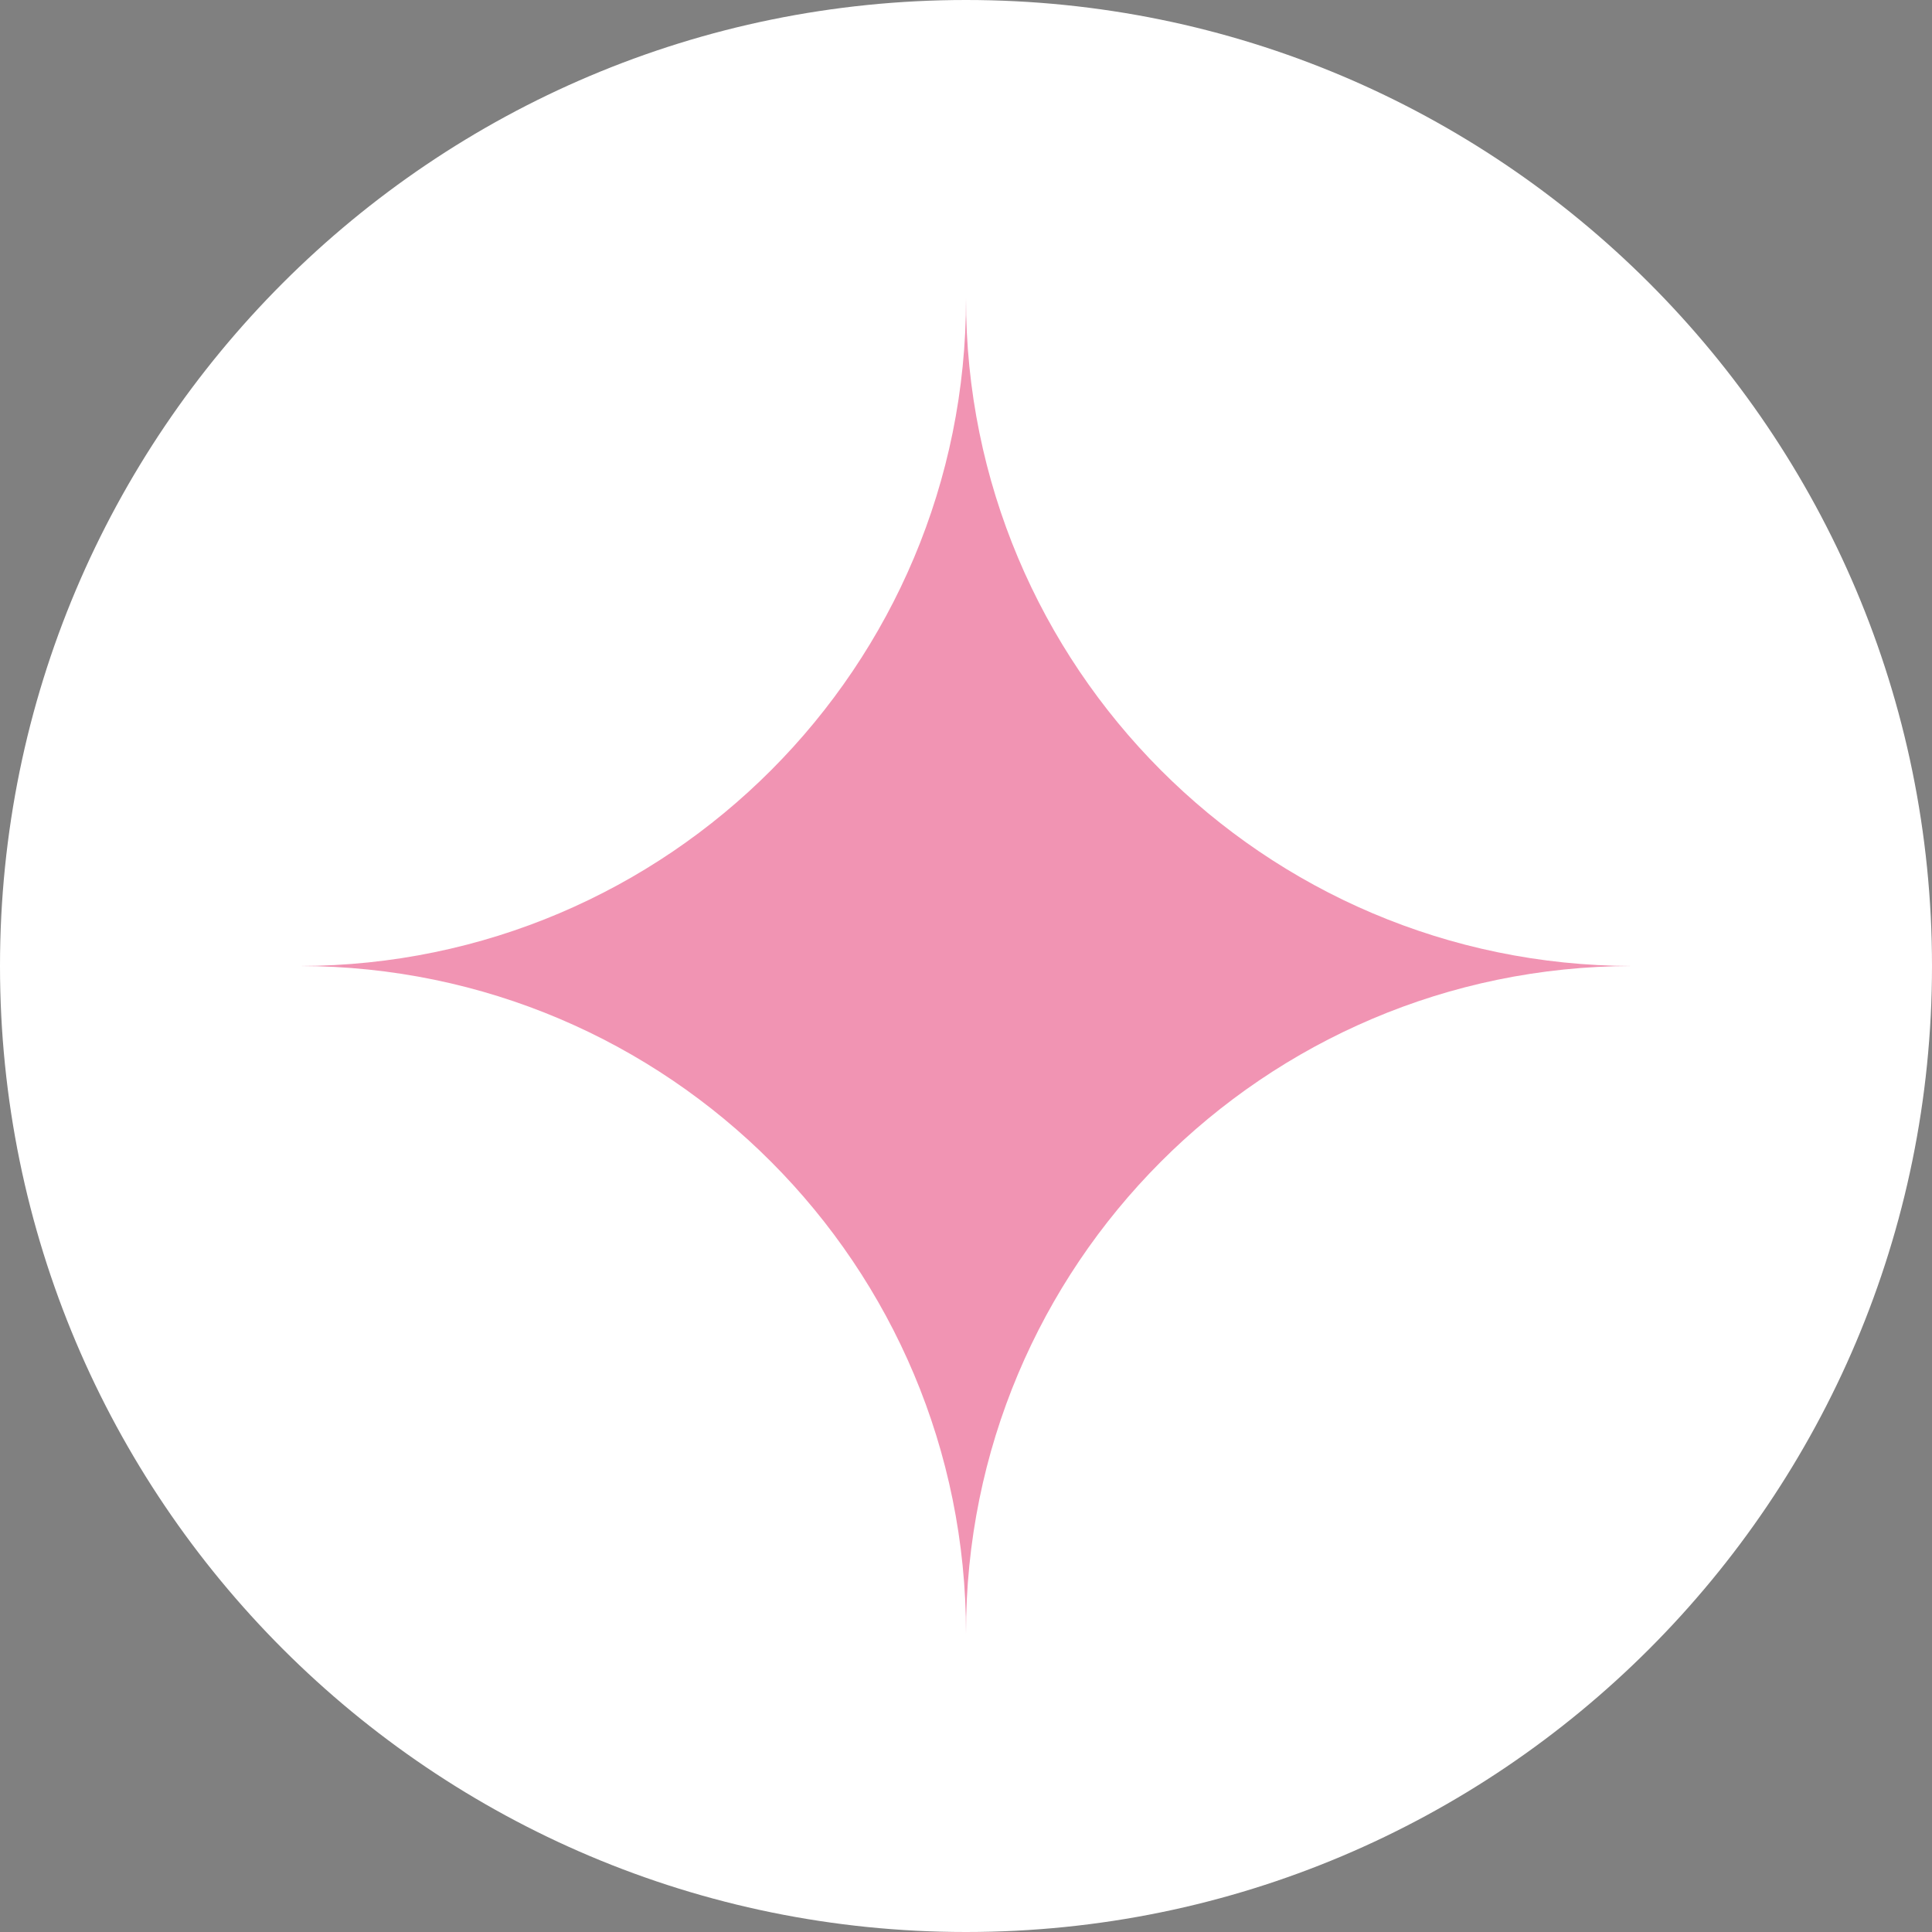 <?xml version="1.0" encoding="UTF-8" standalone="no"?>
<svg
   id="Capa_1"
   data-name="Capa 1"
   viewBox="0 0 95.3 95.3"
   version="1.1"
   sodipodi:docname="o.svg"
   width="95.3"
   height="95.3"
   inkscape:version="1.1.2 (0a00cf5339, 2022-02-04)"
   xmlns:inkscape="http://www.inkscape.org/namespaces/inkscape"
   xmlns:sodipodi="http://sodipodi.sourceforge.net/DTD/sodipodi-0.dtd"
   xmlns="http://www.w3.org/2000/svg"
   xmlns:svg="http://www.w3.org/2000/svg">
  <rect x="0" y="0" width="95.3" height="95.3" fill="#808080" stroke="none"/>
  <sodipodi:namedview
     id="namedview123"
     pagecolor="#ffffff"
     bordercolor="#666666"
     borderopacity="1.0"
     inkscape:pageshadow="2"
     inkscape:pageopacity="0.0"
     inkscape:pagecheckerboard="0"
     showgrid="false"
     inkscape:zoom="0.92886242"
     inkscape:cx="-43.601721"
     inkscape:cy="108.19686"
     inkscape:window-width="1920"
     inkscape:window-height="1016"
     inkscape:window-x="0"
     inkscape:window-y="0"
     inkscape:window-maximized="1"
     inkscape:current-layer="Capa_1" />
  <defs
     id="defs10">
    <style
       id="style2">
      .cls-1 {
        fill: none;
      }

      .cls-2 {
        fill: #f194b3;
      }

      .cls-3 {
        fill: #010101;
      }

      .cls-4 {
        fill: #e62e20;
      }

      .cls-5 {
        fill: #2c2f35;
      }

      .cls-6 {
        clip-path: url(#clippath-1);
      }

      .cls-7 {
        fill: #fff;
      }

      .cls-8 {
        clip-path: url(#clippath);
      }

      .cls-9 {
        fill: #f193b3;
      }
    </style>
    <clipPath
       id="clippath">
      <rect
         class="cls-1"
         x="454.06"
         y="449.58"
         width="107.26"
         height="68.46"
         id="rect4" />
    </clipPath>
    <clipPath
       id="clippath-1">
      <rect
         class="cls-1"
         x="488.43"
         y="549.12"
         width="38.53"
         height="38.64"
         id="rect7" />
    </clipPath>
  </defs>
  <g
     id="Grupo_50"
     data-name="Grupo 50"
     transform="translate(-454.06,-312.07)">
    <g
       id="Grupo_49"
       data-name="Grupo 49">
      <path
         id="Trazado_46"
         data-name="Trazado 46"
         class="cls-3"
         d="M 148.51,154.2 C 148.51,83.99 93.2,27.08 24.97,27.08 V 252.9 h 75.07 v -47.73 l 47.62,34.65 47.62,-34.65 v 47.73 h 75.07 V 27.12 C 202.91,28.07 148.52,84.58 148.52,154.2" />
    </g>
  </g>
  <g
     id="Grupo_65"
     data-name="Grupo 65"
     transform="translate(-454.06,-312.07)">
    <g
       id="Grupo_64"
       data-name="Grupo 64">
      <path
         id="Trazado_57"
         data-name="Trazado 57"
         class="cls-7"
         d="m 319.71,386.31 c 0,0 -46.9,-3.51 -70.63,-14.01 -14.33,-6.34 -45.59,-30.41 -45.59,-30.41 v 0 c -9.73,-7.44 -21.64,-11.46 -33.88,-11.45 -12.25,-0.02 -24.16,4.01 -33.89,11.45 v 0 c 0,0 -31.26,24.06 -45.58,30.4 -23.73,10.5 -70.49,14.02 -70.49,14.02 h -0.14 c 0,0 46.9,3.52 70.63,14.02 14.32,6.34 45.58,30.41 45.58,30.41 v 0 c 9.73,7.44 21.64,11.46 33.89,11.44 12.25,0.02 24.16,-4.01 33.89,-11.45 v 0 c 0,0 31.26,-24.07 45.59,-30.4 23.73,-10.5 70.63,-14.02 70.63,-14.02" />
    </g>
  </g>
  <g
     id="Grupo_68"
     data-name="Grupo 68"
     transform="translate(-454.06,-312.07)">
    <g
       id="Grupo_67"
       data-name="Grupo 67">
      <path
         id="Trazado_59"
         data-name="Trazado 59"
         class="cls-5"
         d="m 169.62,428.47 c -23.25,0 -42.09,-18.85 -42.09,-42.09 0,-23.24 18.85,-42.09 42.09,-42.09 23.25,0 42.09,18.85 42.09,42.09 0,23.25 -18.84,42.09 -42.09,42.09 v 0" />
    </g>
  </g>
  <g
     id="Grupo_71-3"
     data-name="Grupo 71-3"
     transform="translate(-454.06,-312.07)">
    <g
       id="Grupo_70-3"
       data-name="Grupo 70-3">
      <path
         id="Trazado_61-3"
         data-name="Trazado 61-3"
         class="cls-9"
         d="m 198.45,386.29 v 0 c -16.04,-0.02 -29.02,-13.04 -29,-29.08 0,0 0,0 0,0 0.02,16.04 -12.96,29.06 -28.99,29.08 0,0 0,0 0,0 v 0 c 16.04,0.02 29.02,13.04 29,29.08 0,0 0,0 0,0 -0.03,-16.04 12.95,-29.06 28.99,-29.08 0,0 0,0 0,0 z" />
    </g>
  </g>
  <g
     id="Grupo_79"
     data-name="Grupo 79"
     transform="translate(-454.06,-312.07)">
    <g
       id="Grupo_78"
       data-name="Grupo 78">
      <path
         id="Trazado_66"
         data-name="Trazado 66"
         class="cls-3"
         d="m 435.05,171.5 c 10.67,-6.1 29.2,-27.6 29.2,-55.2 0,-53.26 -39.56,-89.22 -91.7,-89.22 H 283.7 v 224.65 h 178.36 v -27.29 c 0,-25.99 -10.06,-42.66 -27.01,-52.95 m -75.37,-26.76 v 0 -77.05 0 c 0,21.28 16.88,38.53 37.7,38.53 -20.82,0 -37.7,17.25 -37.7,38.53" />
    </g>
  </g>
  <path
     class="cls-3"
     d="M -68.84,55.96 C -68.8,27.84 -91.51,5 -119.61,4.85 h -0.2 V 278.46 H -18.64 V 4.87 c -27.83,0.45 -50.24,23.16 -50.2,51.09 z"
     id="path27" />
  <g
     id="Grupo_112"
     data-name="Grupo 112"
     transform="translate(-454.06,-312.07)">
    <path
       id="Trazado_63"
       data-name="Trazado 63"
       class="cls-4"
       d="m 203.76,531.54 v 0 c 0,0 -16.72,-21.71 -21.12,-31.66 -7.29,-16.48 -9.73,-50.3 -9.73,-50.3 v 0 c 0,0 -2.44,33.82 -9.74,50.3 -4.4,9.95 -21.12,31.66 -21.12,31.66 v 0 c -5.17,6.76 -7.96,15.03 -7.95,23.53 0,21.43 17.37,38.8 38.8,38.8 21.43,0 38.8,-17.37 38.8,-38.8 0.01,-8.51 -2.78,-16.78 -7.95,-23.53" />
  </g>
  <g
     id="Grupo_113"
     data-name="Grupo 113"
     transform="translate(-454.06,-312.07)">
    <path
       id="Trazado_64"
       data-name="Trazado 64"
       class="cls-7"
       d="m 190.56,560.64 v 0 c -9.76,-0.01 -17.67,-7.94 -17.65,-17.71 v 0 c 0.01,9.76 -7.89,17.69 -17.65,17.71 0,0 0,0 0,0 v 0 c 9.76,0.01 17.67,7.94 17.65,17.71 0,0 0,0 0,0 -0.01,-9.76 7.89,-17.69 17.65,-17.71 z" />
  </g>
  <g
     id="g95"
     transform="translate(-454.06,-312.07)">
    <g
       id="Grupo_89"
       data-name="Grupo 89">
      <path
         id="Trazado_74"
         data-name="Trazado 74"
         class="cls-5"
         d="m 345.67,638.93 v 0 c -13.73,-0.02 -24.85,-11.17 -24.83,-24.9 0.02,13.73 -11.1,24.88 -24.83,24.9 0,0 0,0 0,0 v 0 c 13.73,0.02 24.85,11.17 24.83,24.9 -0.02,-13.73 11.1,-24.88 24.83,-24.9 z" />
    </g>
    <g
       id="Grupo_90"
       data-name="Grupo 90">
      <path
         id="Trazado_75"
         data-name="Trazado 75"
         class="cls-5"
         d="m 394.98,638.93 v 0 c -13.73,-0.02 -24.85,-11.17 -24.83,-24.9 0.02,13.73 -11.1,24.88 -24.83,24.9 0,0 0,0 0,0 v 0 c 13.73,0.02 24.85,11.17 24.83,24.9 -0.02,-13.73 11.1,-24.88 24.83,-24.9 z" />
    </g>
    <g
       id="Grupo_91"
       data-name="Grupo 91">
      <path
         id="Trazado_76"
         data-name="Trazado 76"
         class="cls-5"
         d="m 445.61,639.02 v 0 c -13.73,-0.02 -24.85,-11.17 -24.83,-24.9 0.02,13.73 -11.1,24.88 -24.83,24.9 0,0 0,0 0,0 v 0 c 13.73,0.02 24.85,11.17 24.83,24.9 -0.02,-13.73 11.1,-24.88 24.83,-24.9 z" />
    </g>
    <g
       id="Grupo_92"
       data-name="Grupo 92">
      <path
         id="Trazado_77"
         data-name="Trazado 77"
         class="cls-5"
         d="m 494.92,639.02 v 0 c -13.73,-0.02 -24.85,-11.17 -24.83,-24.9 0.02,13.73 -11.1,24.88 -24.83,24.9 0,0 0,0 0,0 v 0 c 13.73,0.02 24.85,11.17 24.83,24.9 -0.02,-13.73 11.1,-24.88 24.83,-24.9 z" />
    </g>
    <g
       id="Grupo_93"
       data-name="Grupo 93">
      <path
         id="Trazado_78"
         data-name="Trazado 78"
         class="cls-5"
         d="m 545.55,639.02 v 0 c -13.73,-0.02 -24.85,-11.17 -24.83,-24.9 0.02,13.73 -11.1,24.88 -24.83,24.9 0,0 0,0 0,0 v 0 c 13.73,0.02 24.85,11.17 24.83,24.9 -0.02,-13.73 11.1,-24.88 24.83,-24.9 z" />
    </g>
    <g
       id="Grupo_94"
       data-name="Grupo 94">
      <path
         id="Trazado_79"
         data-name="Trazado 79"
         class="cls-5"
         d="m 594.86,639.02 v 0 c -13.73,-0.02 -24.85,-11.17 -24.83,-24.9 0.02,13.73 -11.1,24.88 -24.83,24.9 0,0 0,0 0,0 v 0 c 13.73,0.02 24.85,11.17 24.83,24.9 -0.02,-13.73 11.1,-24.88 24.83,-24.9 z" />
    </g>
    <g
       id="Grupo_95-2"
       data-name="Grupo 95-2">
      <g
         id="Grupo_89-2"
         data-name="Grupo 89-2">
        <path
           id="Trazado_74-2"
           data-name="Trazado 74-2"
           class="cls-5"
           d="m 345.67,680.31 v 0 c -13.73,-0.02 -24.85,-11.17 -24.83,-24.9 0.02,13.73 -11.1,24.88 -24.83,24.9 0,0 0,0 0,0 v 0 c 13.73,0.02 24.85,11.17 24.83,24.9 -0.02,-13.73 11.1,-24.88 24.83,-24.9 z" />
      </g>
      <g
         id="Grupo_90-2"
         data-name="Grupo 90-2">
        <path
           id="Trazado_75-2"
           data-name="Trazado 75-2"
           class="cls-5"
           d="m 394.98,680.31 v 0 c -13.73,-0.02 -24.85,-11.17 -24.83,-24.9 0.02,13.73 -11.1,24.88 -24.83,24.9 0,0 0,0 0,0 v 0 c 13.73,0.02 24.85,11.17 24.83,24.9 -0.02,-13.73 11.1,-24.88 24.83,-24.9 z" />
      </g>
      <g
         id="Grupo_91-2"
         data-name="Grupo 91-2">
        <path
           id="Trazado_76-2"
           data-name="Trazado 76-2"
           class="cls-5"
           d="m 445.61,680.39 v 0 c -13.73,-0.02 -24.85,-11.17 -24.83,-24.9 0.02,13.73 -11.1,24.88 -24.83,24.9 0,0 0,0 0,0 v 0 c 13.73,0.02 24.85,11.17 24.83,24.9 -0.02,-13.73 11.1,-24.88 24.83,-24.9 z" />
      </g>
      <g
         id="Grupo_92-2"
         data-name="Grupo 92-2">
        <path
           id="Trazado_77-2"
           data-name="Trazado 77-2"
           class="cls-5"
           d="m 494.92,680.39 v 0 c -13.73,-0.02 -24.85,-11.17 -24.83,-24.9 0.02,13.73 -11.1,24.88 -24.83,24.9 0,0 0,0 0,0 v 0 c 13.73,0.02 24.85,11.17 24.83,24.9 -0.02,-13.73 11.1,-24.88 24.83,-24.9 z" />
      </g>
      <g
         id="Grupo_93-2"
         data-name="Grupo 93-2">
        <path
           id="Trazado_78-2"
           data-name="Trazado 78-2"
           class="cls-5"
           d="m 545.55,680.39 v 0 c -13.73,-0.02 -24.85,-11.17 -24.83,-24.9 0.02,13.73 -11.1,24.88 -24.83,24.9 0,0 0,0 0,0 v 0 c 13.73,0.02 24.85,11.17 24.83,24.9 -0.02,-13.73 11.1,-24.88 24.83,-24.9 z" />
      </g>
      <g
         id="Grupo_94-2"
         data-name="Grupo 94-2">
        <path
           id="Trazado_79-2"
           data-name="Trazado 79-2"
           class="cls-5"
           d="m 594.86,680.39 v 0 c -13.73,-0.02 -24.85,-11.17 -24.83,-24.9 0.02,13.73 -11.1,24.88 -24.83,24.9 0,0 0,0 0,0 v 0 c 13.73,0.02 24.85,11.17 24.83,24.9 -0.02,-13.73 11.1,-24.88 24.83,-24.9 z" />
      </g>
    </g>
    <g
       id="g60"
       data-name="Grupo 89">
      <path
         id="path58"
         data-name="Trazado 74"
         class="cls-5"
         d="m 49.8,639.02 v 0 C 36.07,639 24.95,627.85 24.97,614.12 c 0.02,13.73 -11.1,24.88 -24.83,24.9 0,0 0,0 0,0 v 0 c 13.73,0.02 24.85,11.17 24.83,24.9 -0.02,-13.73 11.1,-24.88 24.83,-24.9 z" />
    </g>
    <g
       id="g64"
       data-name="Grupo 90">
      <path
         id="path62"
         data-name="Trazado 75"
         class="cls-5"
         d="m 99.1,639.02 v 0 C 85.37,639 74.25,627.85 74.27,614.12 c 0.02,13.73 -11.1,24.88 -24.83,24.9 0,0 0,0 0,0 v 0 c 13.73,0.02 24.85,11.17 24.83,24.9 -0.02,-13.73 11.1,-24.88 24.83,-24.9 z" />
    </g>
    <g
       id="g68"
       data-name="Grupo 91">
      <path
         id="path66"
         data-name="Trazado 76"
         class="cls-5"
         d="m 149.74,639.1 v 0 c -13.73,-0.02 -24.85,-11.17 -24.83,-24.9 0.02,13.73 -11.1,24.88 -24.83,24.9 0,0 0,0 0,0 v 0 c 13.73,0.02 24.85,11.17 24.83,24.9 -0.02,-13.73 11.1,-24.88 24.83,-24.9 z" />
    </g>
    <g
       id="g72"
       data-name="Grupo 92">
      <path
         id="path70"
         data-name="Trazado 77"
         class="cls-5"
         d="m 199.04,639.1 v 0 c -13.73,-0.02 -24.85,-11.17 -24.83,-24.9 0.02,13.73 -11.1,24.88 -24.83,24.9 0,0 0,0 0,0 v 0 c 13.73,0.02 24.85,11.17 24.83,24.9 -0.02,-13.73 11.1,-24.88 24.83,-24.9 z" />
    </g>
    <g
       id="g76"
       data-name="Grupo 93">
      <path
         id="path74"
         data-name="Trazado 78"
         class="cls-5"
         d="m 249.68,639.1 v 0 c -13.73,-0.02 -24.85,-11.17 -24.83,-24.9 0.02,13.73 -11.1,24.88 -24.83,24.9 0,0 0,0 0,0 v 0 c 13.73,0.02 24.85,11.17 24.83,24.9 -0.02,-13.73 11.1,-24.88 24.83,-24.9 z" />
    </g>
    <g
       id="g80"
       data-name="Grupo 94">
      <path
         id="path78"
         data-name="Trazado 79"
         class="cls-5"
         d="m 298.98,639.1 v 0 c -13.73,-0.02 -24.85,-11.17 -24.83,-24.9 0.02,13.73 -11.1,24.88 -24.83,24.9 0,0 0,0 0,0 v 0 c 13.73,0.02 24.85,11.17 24.83,24.9 -0.02,-13.73 11.1,-24.88 24.83,-24.9 z" />
    </g>
    <g
       id="Grupo_95-2-2"
       data-name="Grupo 95-2">
      <g
         id="Grupo_89-2-2"
         data-name="Grupo 89-2">
        <path
           id="Trazado_74-2-2"
           data-name="Trazado 74-2"
           class="cls-5"
           d="m 49.8,680.39 v 0 c -13.73,-0.02 -24.85,-11.17 -24.83,-24.9 0.02,13.73 -11.1,24.88 -24.83,24.9 0,0 0,0 0,0 v 0 c 13.73,0.02 24.85,11.17 24.83,24.9 -0.02,-13.73 11.1,-24.88 24.83,-24.9 z" />
      </g>
      <g
         id="Grupo_90-2-2"
         data-name="Grupo 90-2">
        <path
           id="Trazado_75-2-2"
           data-name="Trazado 75-2"
           class="cls-5"
           d="m 99.1,680.39 v 0 c -13.73,-0.02 -24.85,-11.17 -24.83,-24.9 0.02,13.73 -11.1,24.88 -24.83,24.9 0,0 0,0 0,0 v 0 c 13.73,0.02 24.85,11.17 24.83,24.9 -0.02,-13.73 11.1,-24.88 24.83,-24.9 z" />
      </g>
      <g
         id="Grupo_91-2-2"
         data-name="Grupo 91-2">
        <path
           id="Trazado_76-2-2"
           data-name="Trazado 76-2"
           class="cls-5"
           d="m 149.74,680.48 v 0 c -13.73,-0.02 -24.85,-11.17 -24.83,-24.9 0.02,13.73 -11.1,24.88 -24.83,24.9 0,0 0,0 0,0 v 0 c 13.73,0.02 24.85,11.17 24.83,24.9 -0.02,-13.73 11.1,-24.88 24.83,-24.9 z" />
      </g>
      <g
         id="Grupo_92-2-2"
         data-name="Grupo 92-2">
        <path
           id="Trazado_77-2-2"
           data-name="Trazado 77-2"
           class="cls-5"
           d="m 199.04,680.48 v 0 c -13.73,-0.02 -24.85,-11.17 -24.83,-24.9 0.02,13.73 -11.1,24.88 -24.83,24.9 0,0 0,0 0,0 v 0 c 13.73,0.02 24.85,11.17 24.83,24.9 -0.02,-13.73 11.1,-24.88 24.83,-24.9 z" />
      </g>
      <g
         id="Grupo_93-2-2"
         data-name="Grupo 93-2">
        <path
           id="Trazado_78-2-2"
           data-name="Trazado 78-2"
           class="cls-5"
           d="m 249.68,680.48 v 0 c -13.73,-0.02 -24.85,-11.17 -24.83,-24.9 0.02,13.73 -11.1,24.88 -24.83,24.9 0,0 0,0 0,0 v 0 c 13.73,0.02 24.85,11.17 24.83,24.9 -0.02,-13.73 11.1,-24.88 24.83,-24.9 z" />
      </g>
      <g
         id="Grupo_94-2-2"
         data-name="Grupo 94-2">
        <path
           id="Trazado_79-2-2"
           data-name="Trazado 79-2"
           class="cls-5"
           d="m 298.98,680.48 v 0 c -13.73,-0.02 -24.85,-11.17 -24.83,-24.9 0.02,13.73 -11.1,24.88 -24.83,24.9 0,0 0,0 0,0 v 0 c 13.73,0.02 24.85,11.17 24.83,24.9 -0.02,-13.73 11.1,-24.88 24.83,-24.9 z" />
      </g>
    </g>
  </g>
  <g
     id="Grupo_61"
     data-name="Grupo 61"
     transform="translate(-454.06,-312.07)">
    <g
       id="Grupo_59"
       data-name="Grupo 59">
      <path
         id="Trazado_53"
         data-name="Trazado 53"
         class="cls-7"
         d="m 501.71,407.37 c -26.32,0 -47.65,-21.33 -47.65,-47.65 0,-26.32 21.33,-47.65 47.65,-47.65 26.32,0 47.65,21.33 47.65,47.65 0,26.32 -21.33,47.65 -47.65,47.65" />
    </g>
    <g
       id="Grupo_60"
       data-name="Grupo 60">
      <path
         id="Trazado_54"
         data-name="Trazado 54"
         class="cls-2"
         d="m 534.56,359.72 v 0 c -18.17,-0.03 -32.87,-14.77 -32.85,-32.94 v 0 c 0.03,18.16 -14.68,32.91 -32.85,32.94 0,0 0,0 0,0 v 0 c 18.17,0.03 32.87,14.77 32.85,32.94 -0.03,-18.17 14.68,-32.91 32.84,-32.94 0,0 0,0 0,0 v 0 z" />
    </g>
  </g>
  <g
     id="Grupo_58"
     data-name="Grupo 58"
     transform="translate(-454.06,-312.07)">
    <g
       class="cls-8"
       clip-path="url(#clippath)"
       id="g110">
      <g
         id="Grupo_57"
         data-name="Grupo 57">
        <g
           id="Grupo_56"
           data-name="Grupo 56">
          <g
             id="Trazado_50"
             data-name="Trazado 50">
            <path
               class="cls-7"
               d="m 505.91,501.4 v 0 c 0,-25.89 -20.76,-46.95 -46.28,-46.95 v -5 h 97.56 v 5 c -12.36,0 -23.97,4.88 -32.71,13.74 -8.75,8.87 -13.57,20.66 -13.56,33.21 0,0 0,0 0,0 h -5 z m -24.34,-46.94 c 12.63,6.08 22.44,17.25 26.82,30.87 2.46,-7.7 6.71,-14.75 12.52,-20.65 4.21,-4.27 9.03,-7.71 14.26,-10.23 h -53.6 z"
               id="path102" />
          </g>
        </g>
        <g
           id="Trazado_51"
           data-name="Trazado 51">
          <path
             class="cls-7"
             d="M 561.68,518.4 H 453.7 v -69.18 h 107.98 z m -102.98,-5 h 97.98 V 454.22 H 458.7 Z"
             id="path106" />
        </g>
      </g>
    </g>
  </g>
  <g
     id="Grupo_98"
     data-name="Grupo 98"
     transform="translate(-454.06,-312.07)">
    <g
       class="cls-6"
       clip-path="url(#clippath-1)"
       id="g116">
      <g
         id="Grupo_71"
         data-name="Grupo 71">
        <g
           id="Grupo_70"
           data-name="Grupo 70">
          <path
             id="Trazado_61"
             data-name="Trazado 61"
             class="cls-4"
             d="m 526.96,568.44 v 0 c -10.65,-0.01 -19.28,-8.66 -19.27,-19.31 0,0 0,0 0,0 0.02,10.65 -8.61,19.3 -19.26,19.32 v 0 c 10.66,0 19.29,8.65 19.28,19.31 0,0 0,0 0,0.01 -0.02,-10.65 8.61,-19.31 19.26,-19.32 0,0 0,0 0,0 v 0 z" />
        </g>
      </g>
    </g>
  </g>
  <g
     id="Grupo_129"
     data-name="Grupo 129"
     transform="translate(-454.06,-312.07)">
    <g
       id="Grupo_128"
       data-name="Grupo 128">
      <path
         id="Trazado_87"
         data-name="Trazado 87"
         class="cls-3"
         d="M 692.48,252.9 582.61,38.51 472.96,252.9 Z M 613.7,145.71 v 0 c -17.11,0 -30.99,13.87 -30.99,30.99 0,-17.11 -13.87,-30.99 -30.99,-30.99 v 0 c 17.11,0 30.99,-13.87 30.99,-30.99 0,17.11 13.87,30.99 30.99,30.99 z" />
    </g>
  </g>
</svg>
